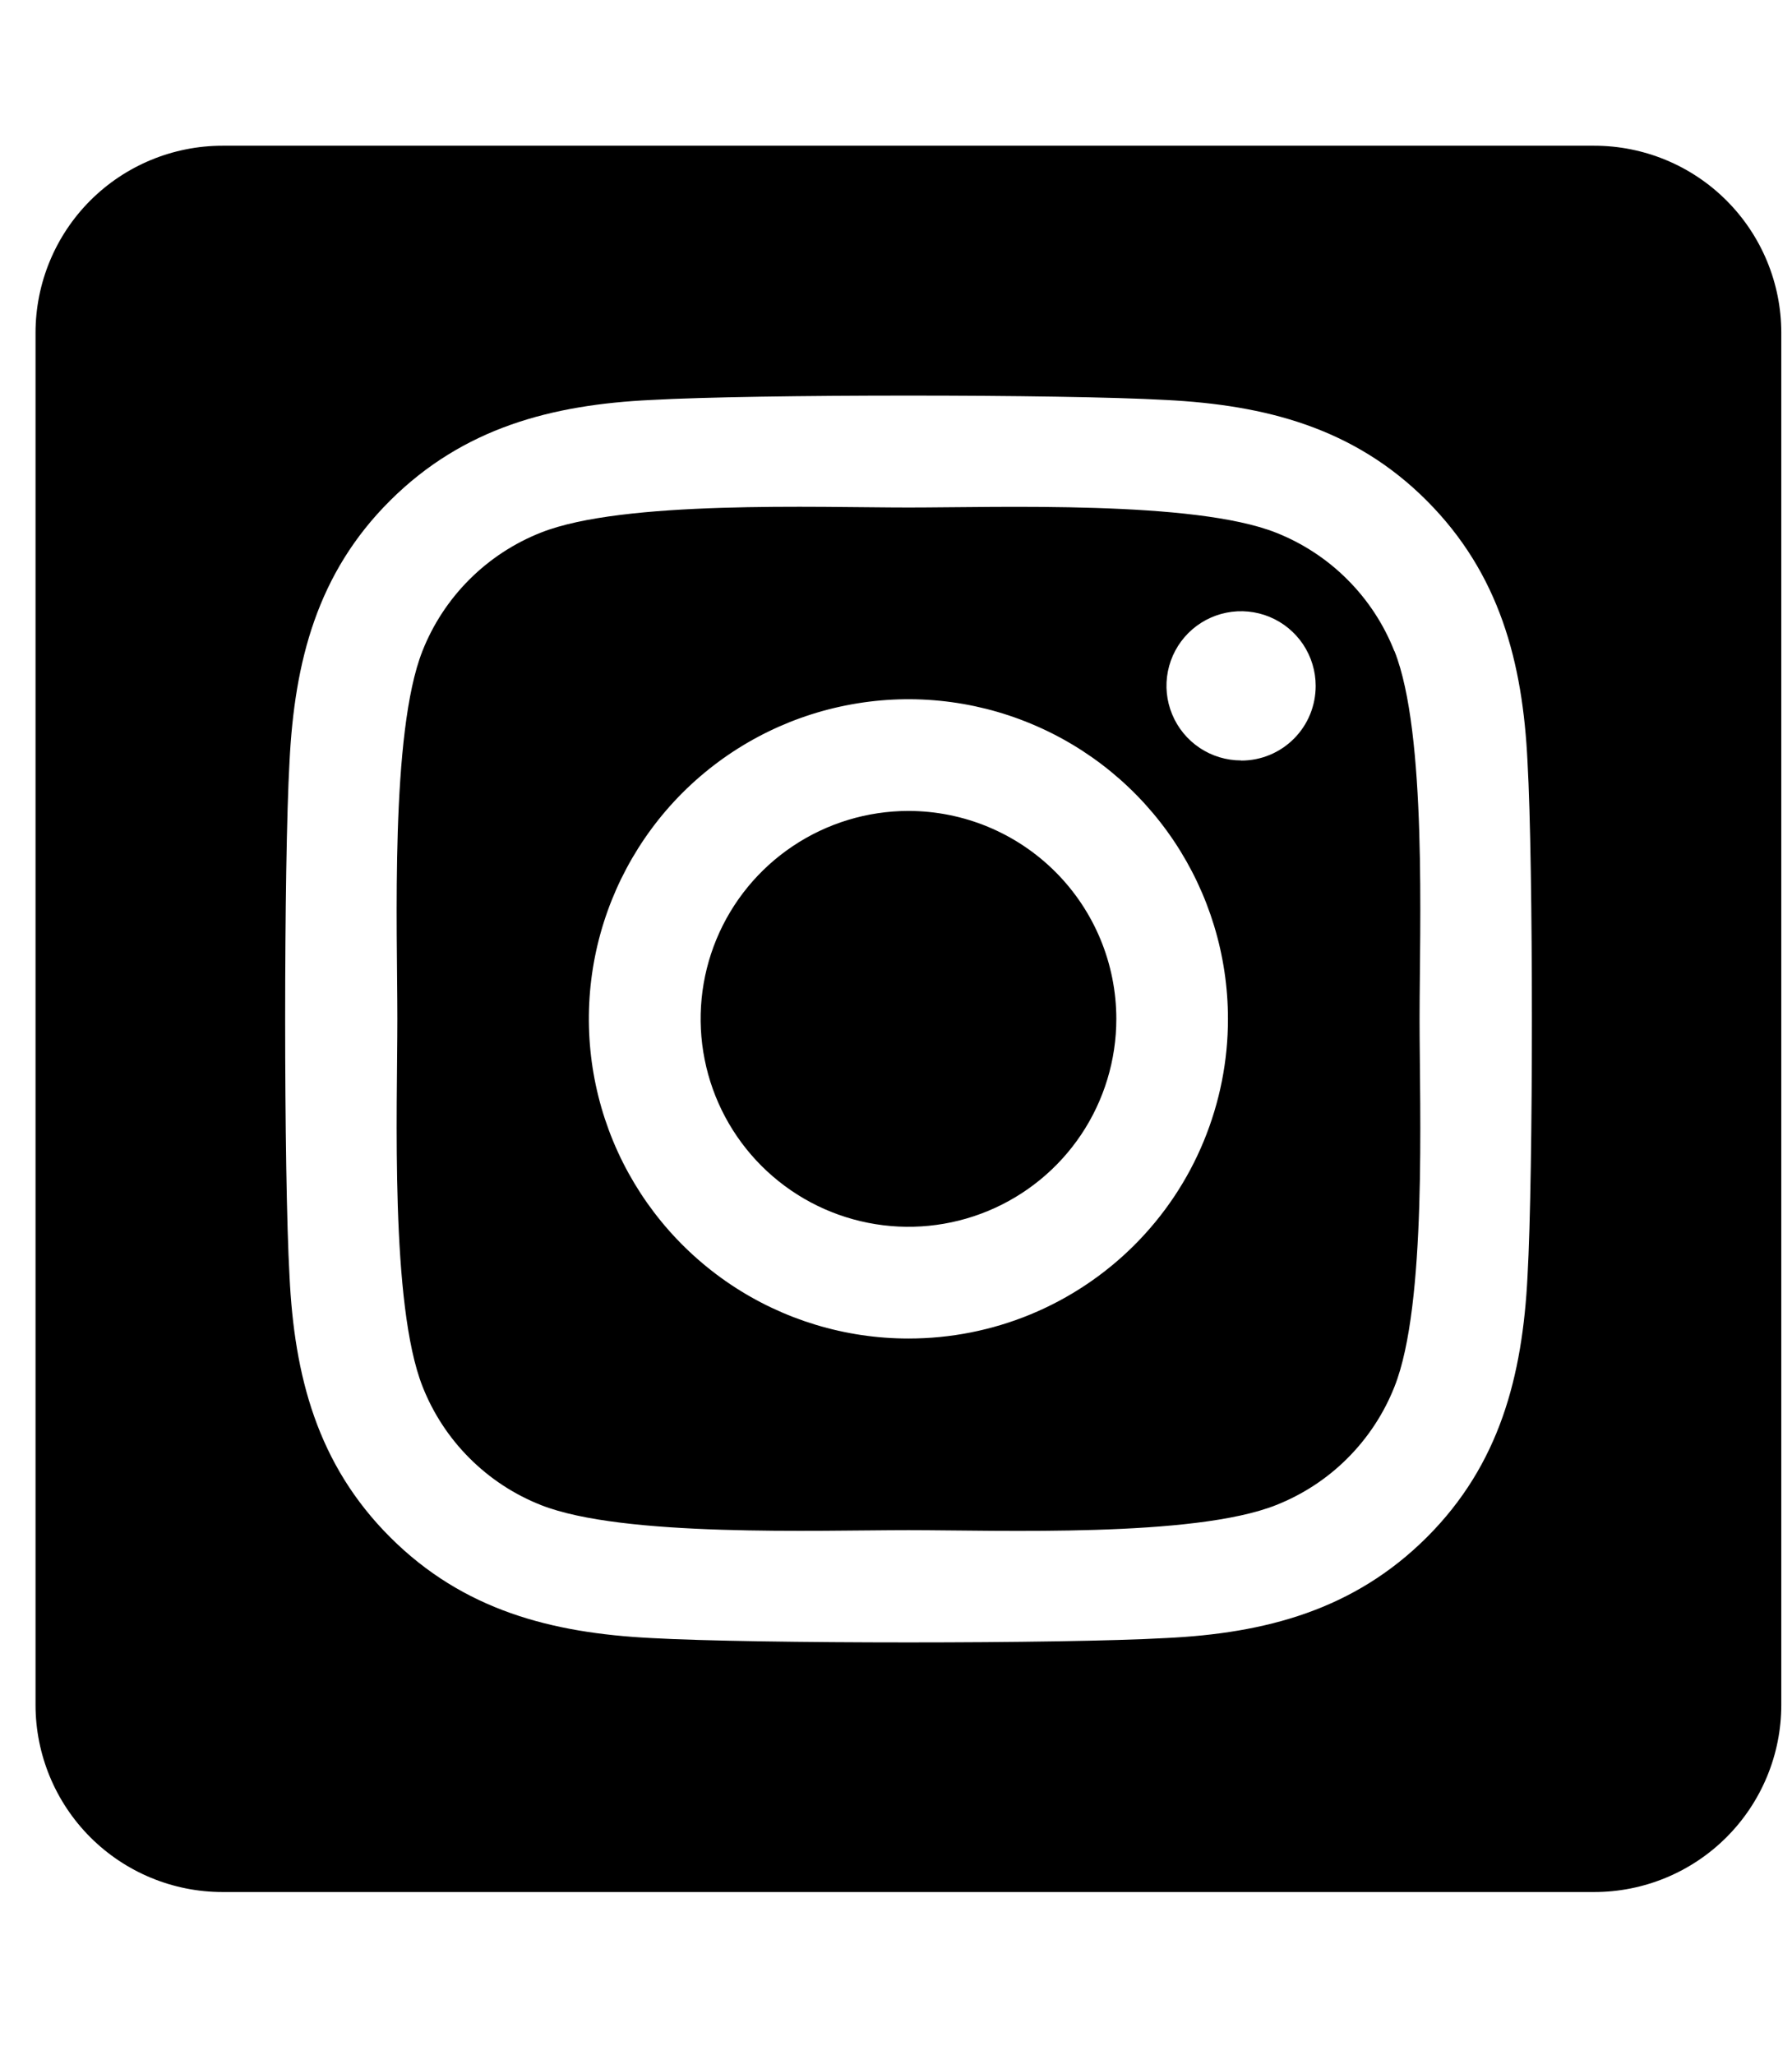 <svg width="41" height="47" viewBox="0 0 41 47" fill="none" xmlns="http://www.w3.org/2000/svg">
<g clip-path="url(#clip0_201_6781)">
<path d="M20.784 18.548C19.843 18.549 18.924 18.828 18.142 19.351C17.36 19.873 16.751 20.616 16.391 21.485C16.032 22.354 15.938 23.31 16.122 24.233C16.305 25.155 16.758 26.002 17.423 26.667C18.089 27.332 18.936 27.785 19.858 27.968C20.781 28.152 21.737 28.057 22.606 27.697C23.475 27.337 24.217 26.728 24.74 25.946C25.262 25.164 25.541 24.244 25.541 23.304C25.54 22.043 25.039 20.833 24.147 19.942C23.255 19.05 22.045 18.549 20.784 18.548ZM31.902 14.893C31.66 14.279 31.295 13.722 30.828 13.256C30.362 12.789 29.805 12.424 29.191 12.182C27.319 11.443 22.861 11.608 20.784 11.608C18.706 11.608 14.253 11.436 12.375 12.182C11.762 12.424 11.205 12.789 10.738 13.256C10.272 13.722 9.906 14.279 9.664 14.893C8.926 16.765 9.091 21.227 9.091 23.303C9.091 25.379 8.926 29.835 9.668 31.714C9.91 32.328 10.275 32.885 10.742 33.351C11.208 33.818 11.765 34.183 12.379 34.425C14.251 35.164 18.709 34.998 20.787 34.998C22.866 34.998 27.317 35.171 29.195 34.425C29.808 34.183 30.366 33.818 30.832 33.351C31.298 32.885 31.664 32.328 31.906 31.714C32.65 29.842 32.479 25.38 32.479 23.304C32.479 21.228 32.65 16.772 31.906 14.894L31.902 14.893ZM20.784 30.615C19.338 30.615 17.924 30.186 16.722 29.383C15.52 28.579 14.583 27.438 14.029 26.102C13.476 24.766 13.331 23.296 13.613 21.878C13.896 20.459 14.592 19.157 15.614 18.134C16.637 17.112 17.939 16.416 19.358 16.134C20.776 15.851 22.246 15.996 23.581 16.55C24.917 17.103 26.059 18.04 26.863 19.242C27.666 20.445 28.095 21.858 28.095 23.304C28.096 24.264 27.907 25.215 27.54 26.103C27.174 26.991 26.635 27.797 25.956 28.476C25.277 29.155 24.47 29.694 23.583 30.061C22.695 30.428 21.744 30.616 20.784 30.615ZM28.396 17.393C28.058 17.393 27.728 17.293 27.448 17.106C27.167 16.918 26.948 16.652 26.819 16.34C26.689 16.028 26.655 15.685 26.721 15.354C26.787 15.023 26.949 14.719 27.188 14.48C27.427 14.241 27.731 14.079 28.062 14.013C28.393 13.947 28.736 13.981 29.048 14.11C29.36 14.239 29.626 14.458 29.814 14.738C30.001 15.019 30.102 15.349 30.102 15.686C30.102 15.911 30.059 16.133 29.974 16.34C29.889 16.547 29.764 16.736 29.605 16.895C29.447 17.054 29.259 17.18 29.052 17.266C28.846 17.352 28.624 17.396 28.399 17.396L28.396 17.393ZM36.475 3.333H5.092C3.957 3.333 2.869 3.784 2.066 4.586C1.264 5.389 0.813 6.477 0.813 7.612L0.813 38.995C0.813 40.13 1.264 41.219 2.066 42.022C2.869 42.824 3.957 43.275 5.092 43.275H36.475C37.61 43.275 38.699 42.824 39.501 42.022C40.304 41.219 40.755 40.13 40.755 38.995V7.612C40.755 6.477 40.304 5.389 39.501 4.586C38.699 3.784 37.61 3.333 36.475 3.333ZM34.949 29.188C34.834 31.473 34.312 33.498 32.644 35.162C30.976 36.825 28.953 37.358 26.671 37.466C24.316 37.599 17.257 37.599 14.902 37.466C12.617 37.351 10.599 36.829 8.929 35.162C7.258 33.495 6.733 31.469 6.624 29.188C6.491 26.833 6.491 19.772 6.624 17.42C6.739 15.134 7.254 13.11 8.929 11.446C10.603 9.782 12.626 9.256 14.902 9.148C17.257 9.015 24.316 9.015 26.671 9.148C28.956 9.263 30.98 9.785 32.644 11.452C34.309 13.12 34.84 15.145 34.949 17.43C35.082 19.777 35.082 26.831 34.949 29.188Z" fill="black"/>
</g>
<defs>
<clipPath id="clip0_201_6781">
<rect width="39.942" height="45.648" fill="white" transform="translate(0.813 0.48)"/>
</clipPath>
</defs>
</svg>
